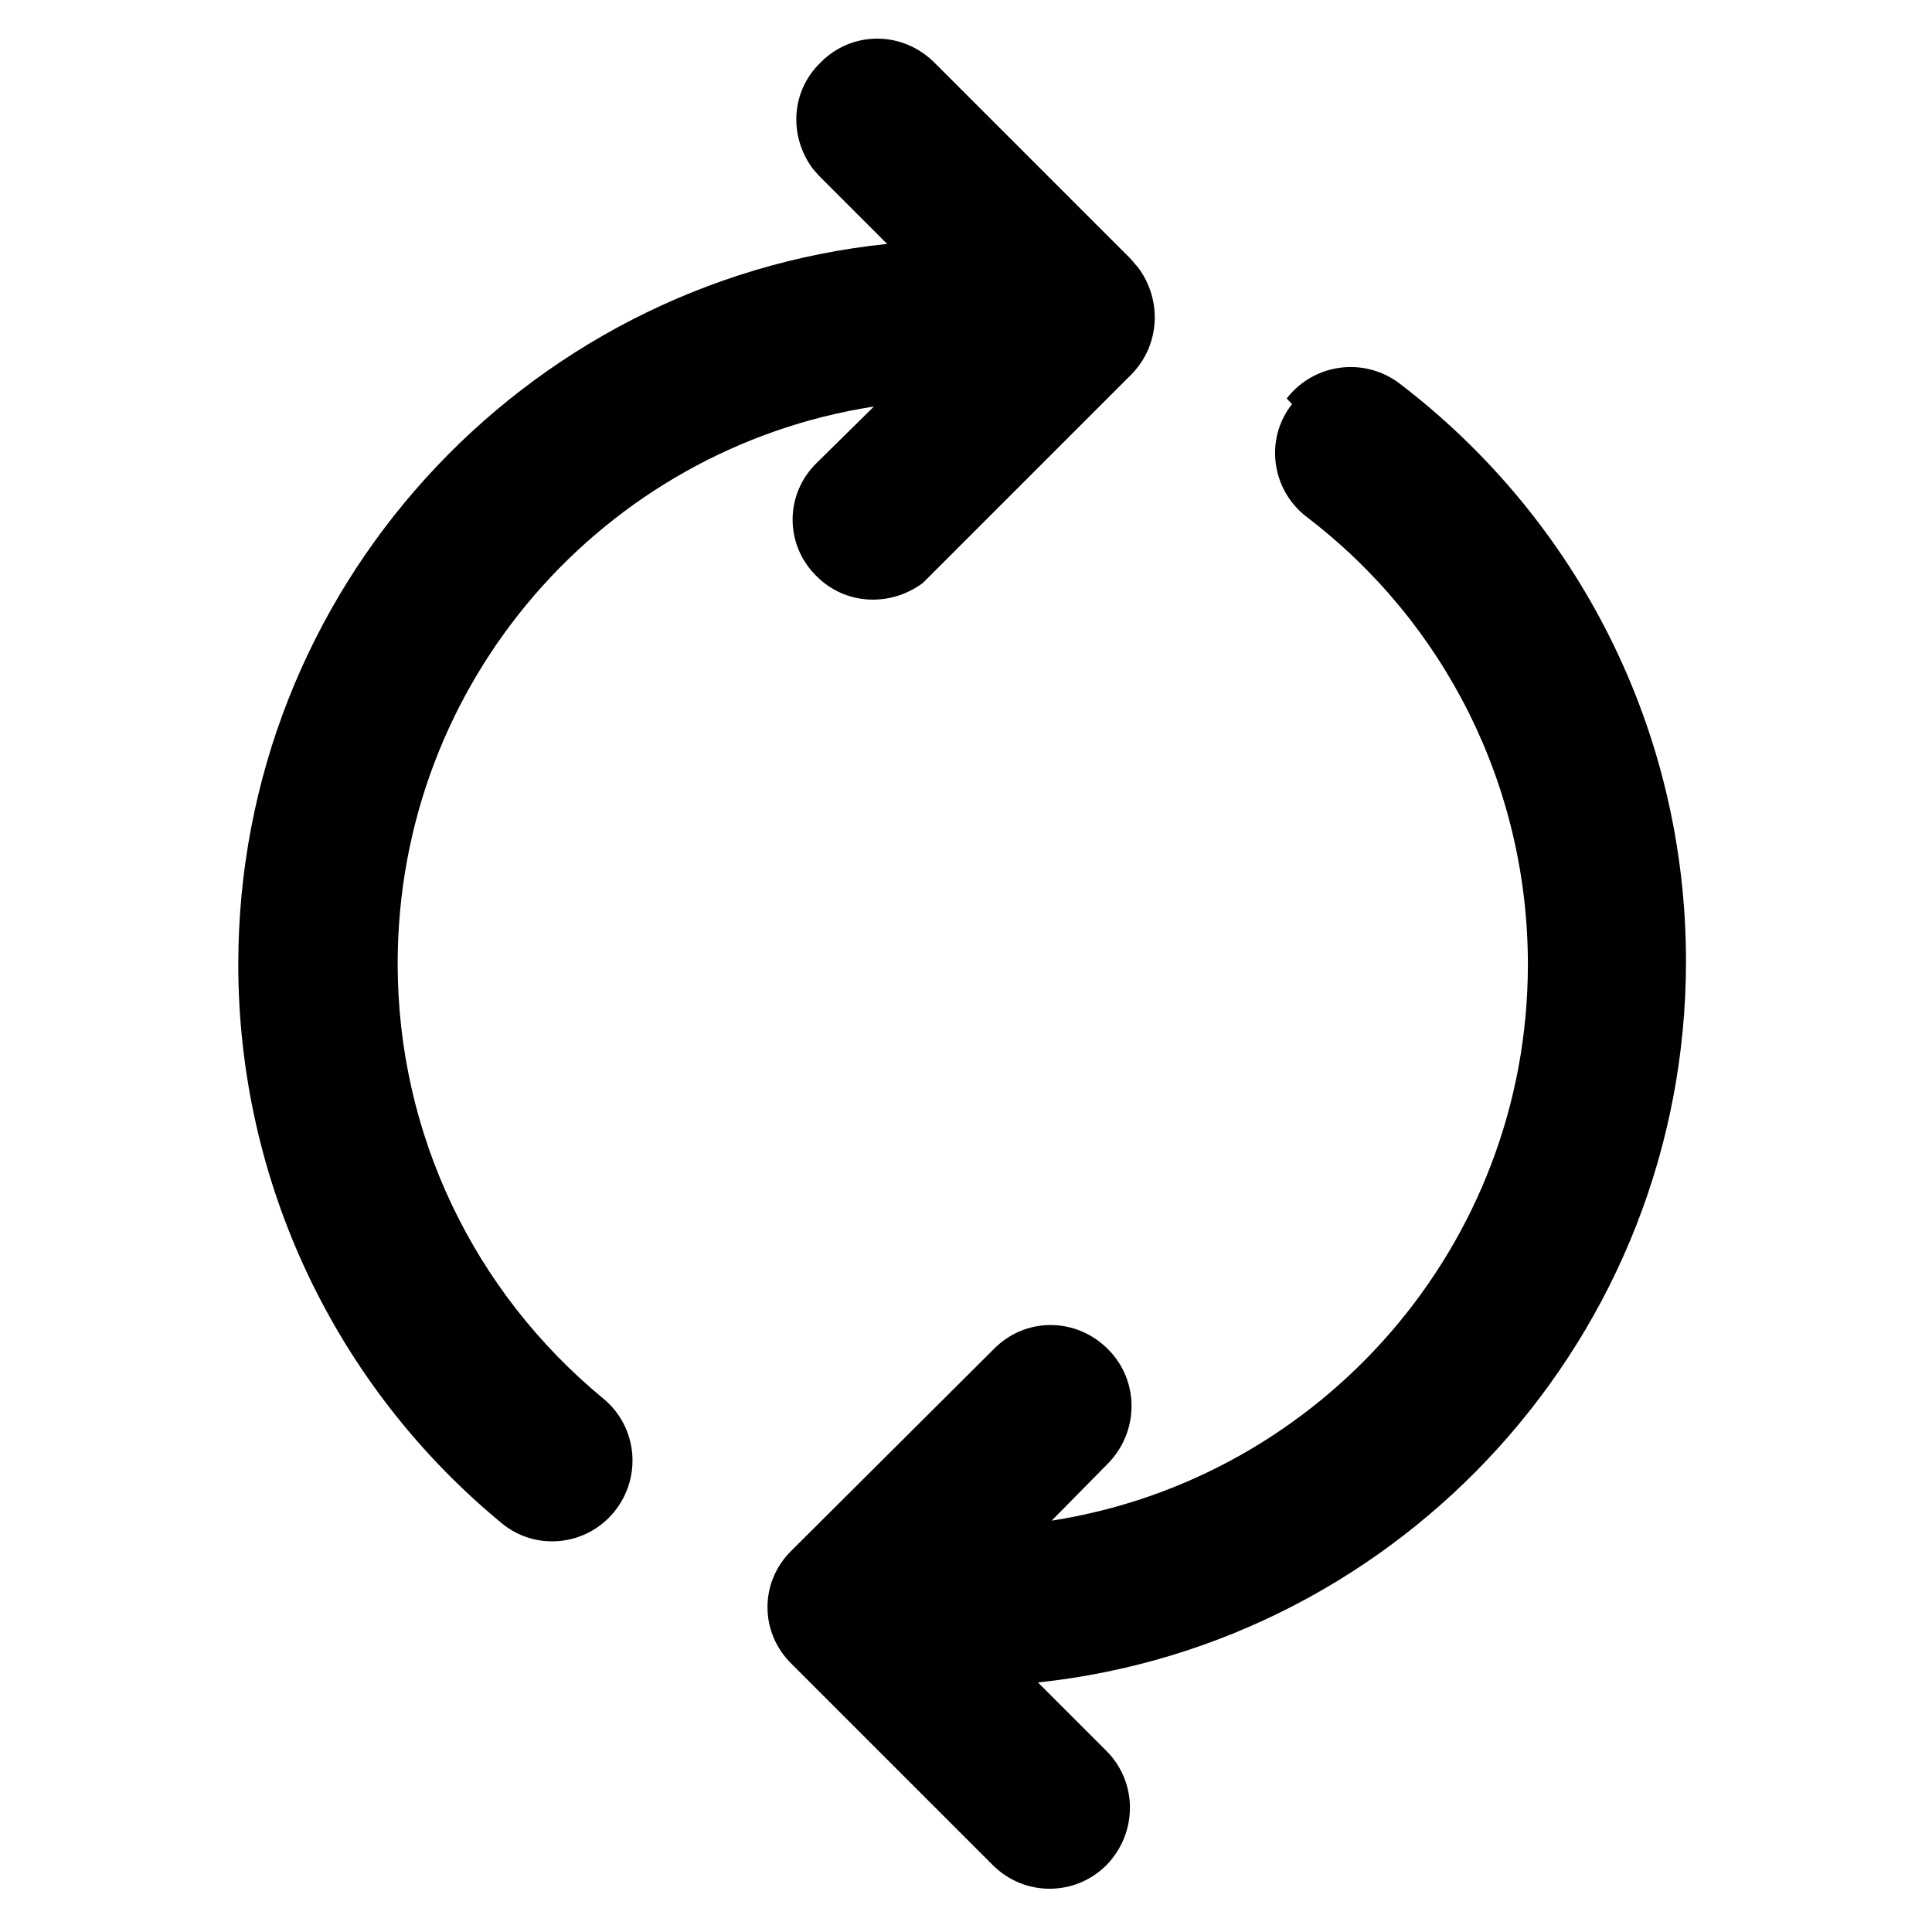 <svg viewBox="0 0 24 24" xmlns="http://www.w3.org/2000/svg"><path fill="currentColor" d="M16.05 5.02c-.34.43-.26 1.06.18 1.4 1.72 1.31 2.75 3.35 2.75 5.56 0 3.49-2.57 6.39-5.916 6.91l.7-.71c.39-.4.39-1.03 0-1.42 -.4-.4-1.03-.4-1.42 0l-2.51 2.5c-.4.39-.4 1.02 0 1.41l2.5 2.5c.39.39 1.02.39 1.41 0 .39-.4.39-1.03 0-1.42l-.85-.85c4.52-.48 8.05-4.31 8.05-8.96 0-2.85-1.33-5.47-3.55-7.17 -.44-.34-1.07-.26-1.41.18Zm-1.94-1.74l-2.5-2.5c-.4-.4-1.03-.4-1.42 0 -.37.36-.39.92-.09 1.32l.08.09 .84.84c-4.53.47-8.06 4.3-8.06 8.95 0 2.71 1.21 5.24 3.27 6.94 .42.35 1.05.29 1.4-.14 .35-.43.29-1.06-.14-1.41 -1.61-1.33-2.55-3.29-2.55-5.4 0-3.5 2.56-6.4 5.916-6.92l-.71.7c-.4.39-.4 1.02 0 1.41 .36.36.92.38 1.32.08l.09-.09 2.5-2.5c.36-.37.38-.93.08-1.33l-.09-.1Z"/></svg>